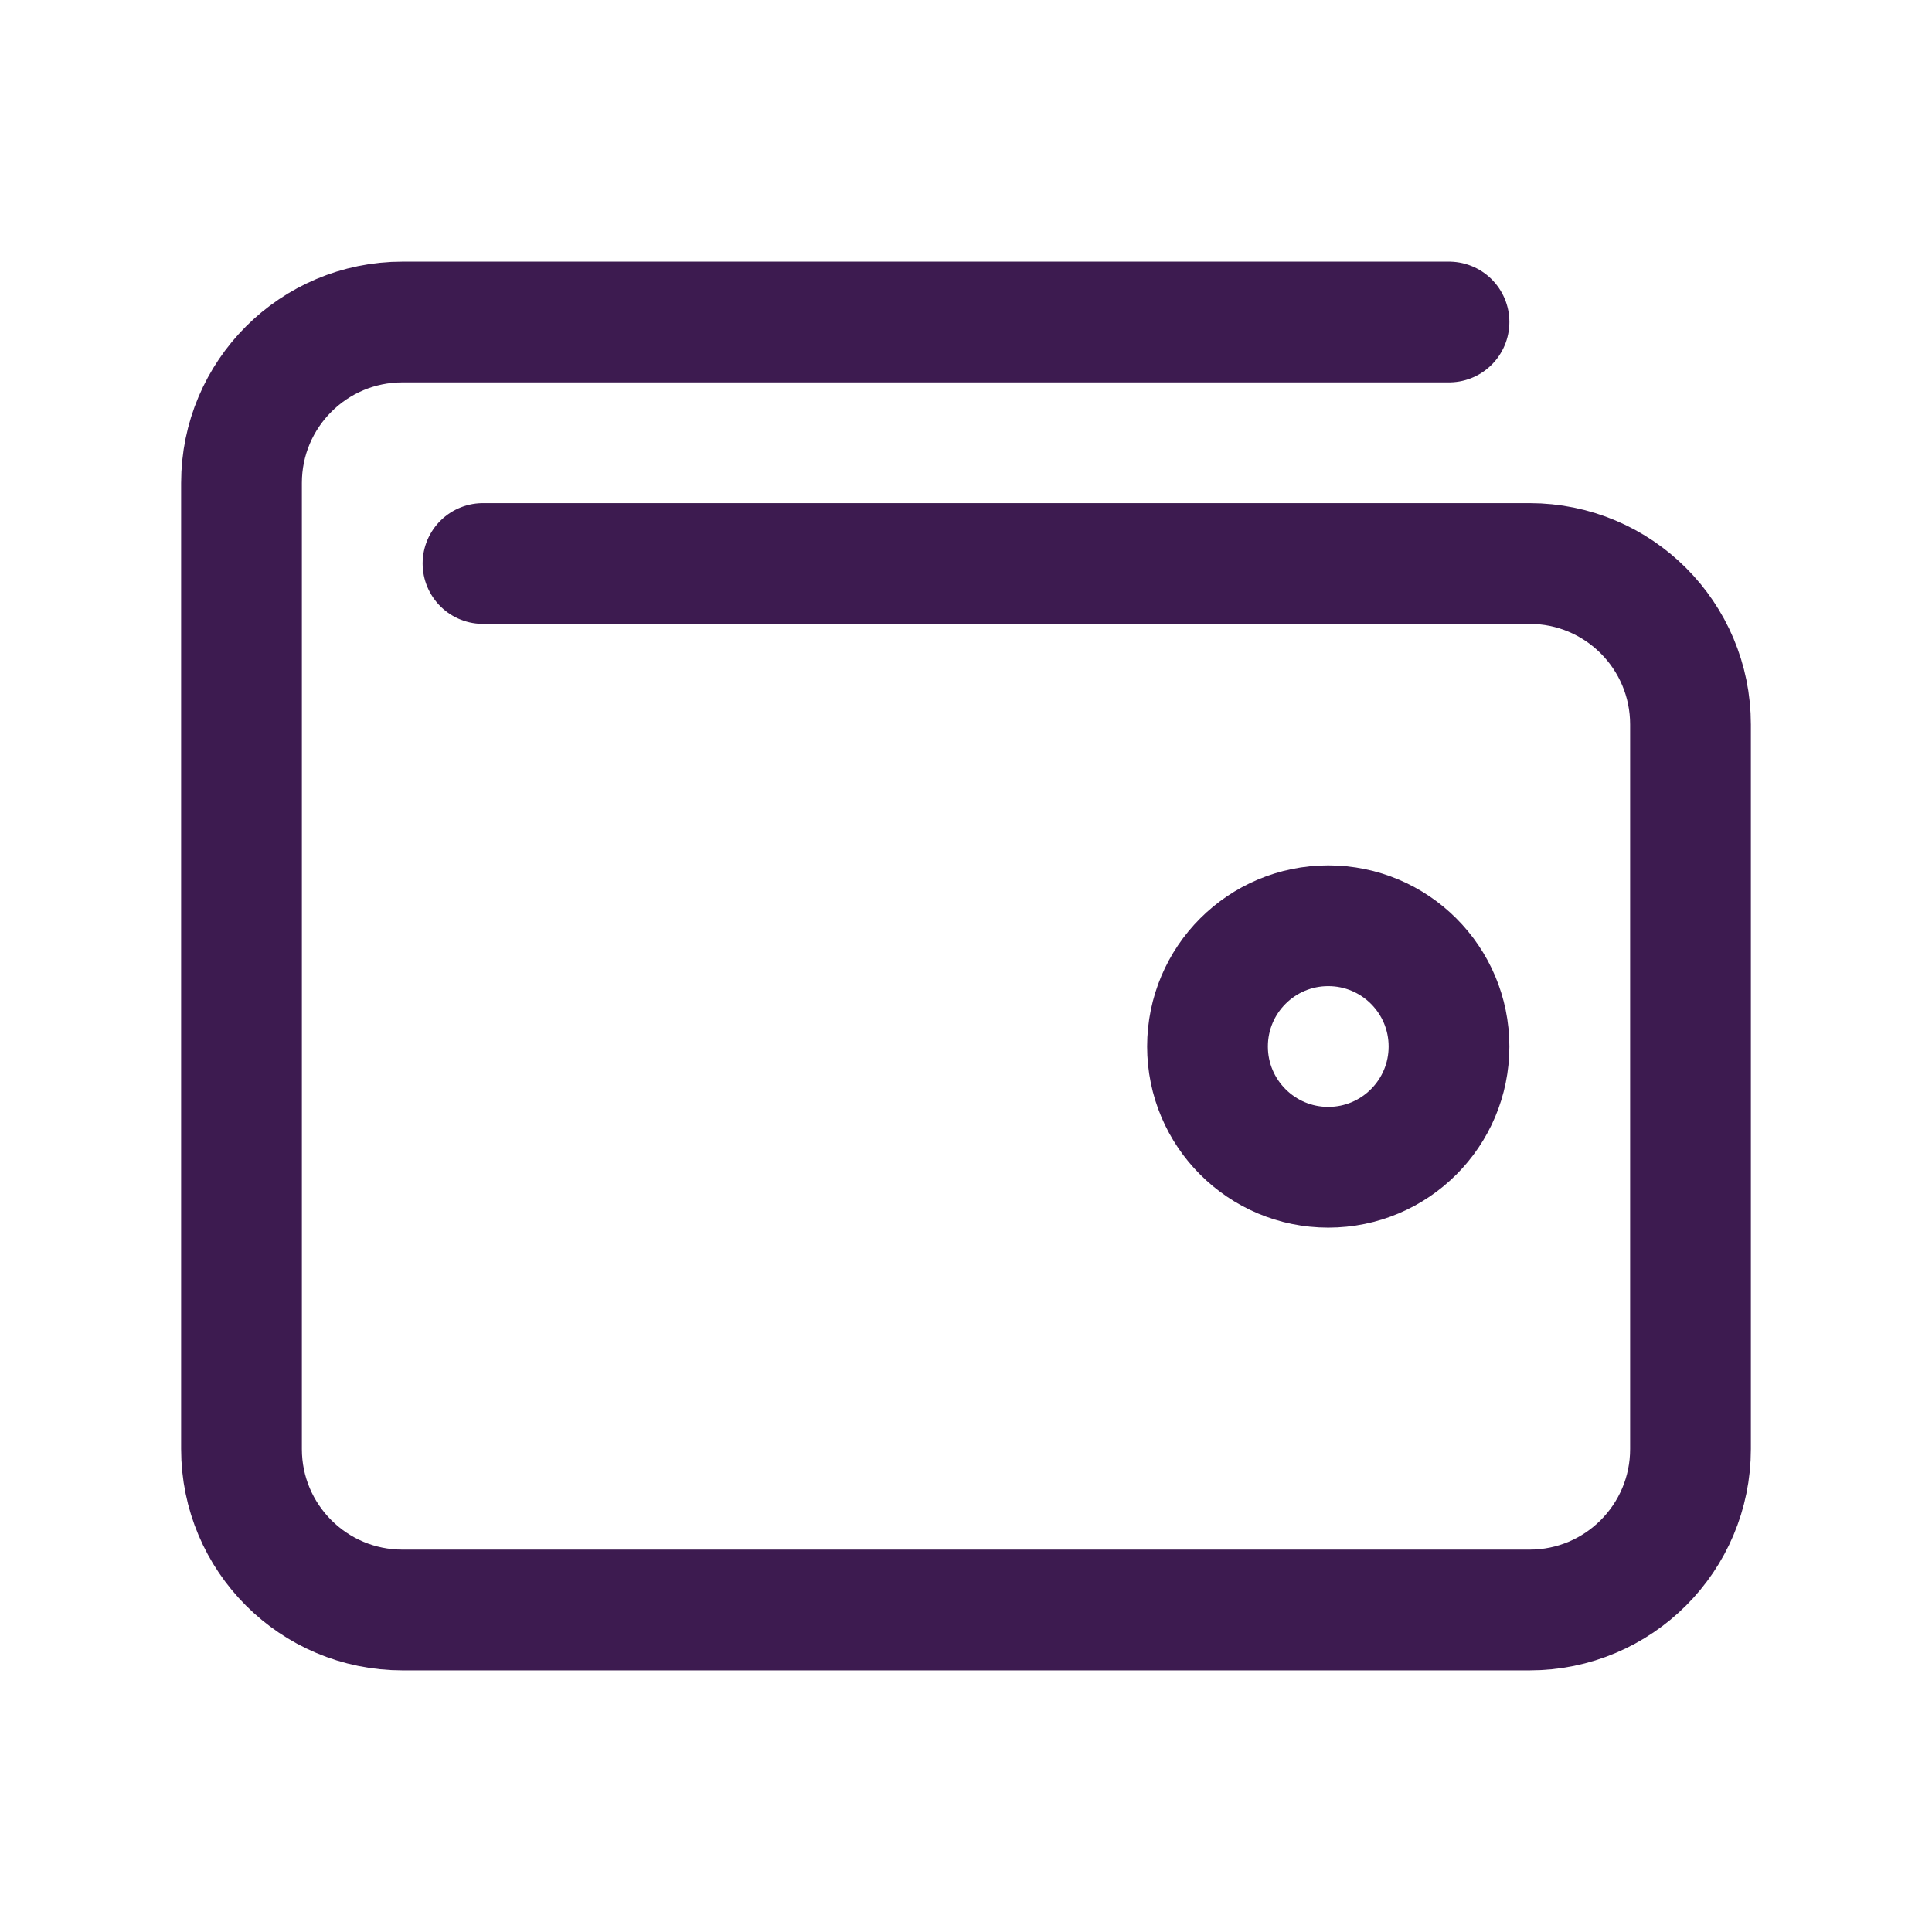 <svg width="24" height="24" viewBox="0 0 24 24" fill="none" xmlns="http://www.w3.org/2000/svg">
<path d="M6 7H19C20.105 7 21 7.895 21 9V18C21 19.105 20.105 20 19 20H5C3.895 20 3 19.105 3 18V6C3 4.895 3.895 4 5 4H18" stroke="#3D1B50" stroke-width="1.5" stroke-linecap="round"/>
<circle cx="16.5" cy="13" r="1.5" stroke="#3D1B50" stroke-width="1.5"/>
</svg>
